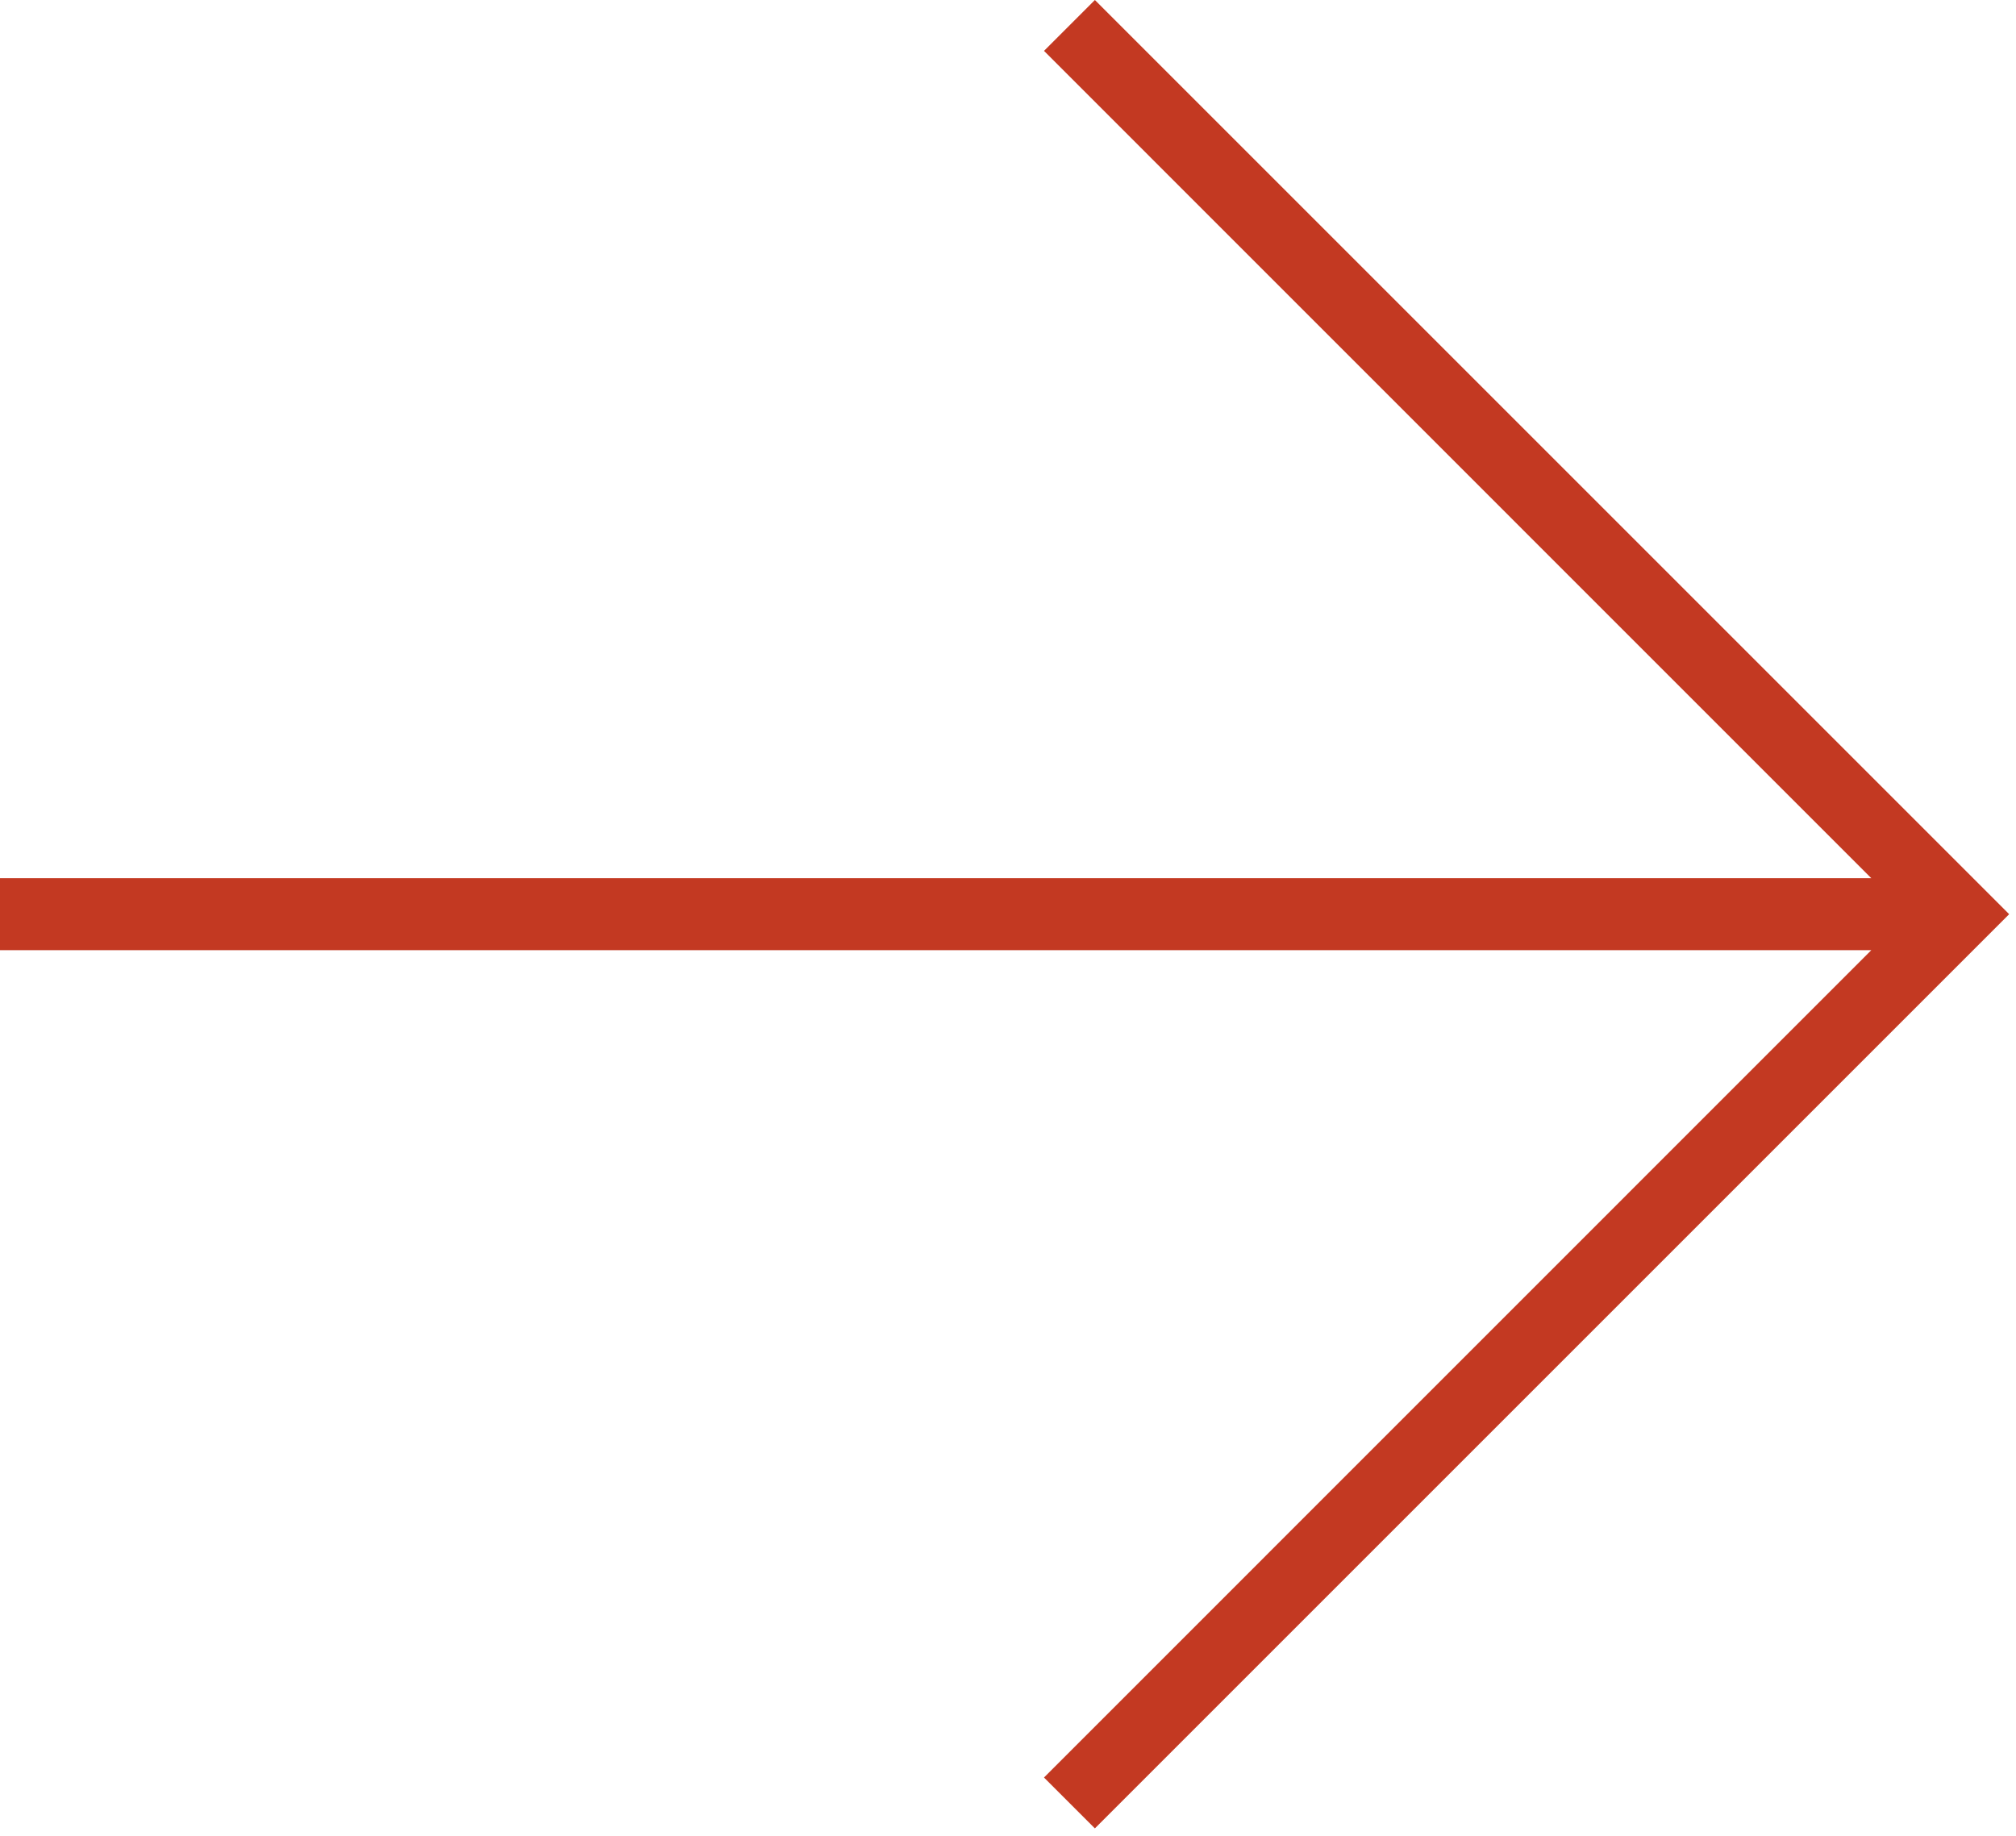 <svg width="168" height="153" viewBox="0 0 168 153" fill="none" xmlns="http://www.w3.org/2000/svg">
<g clip-path="url(#clip0_2_179)">
<path d="M91.24 0L87 4.24L155.94 73.19H0V79.19H155.94L87 148.14L91.24 152.38L167.43 76.19L91.24 0Z" fill="#C33922"/>
</g>
<defs>
<clipPath id="clip0_2_179">
<rect width="167.43" height="152.38" fill="white"/>
</clipPath>
</defs>
</svg>
